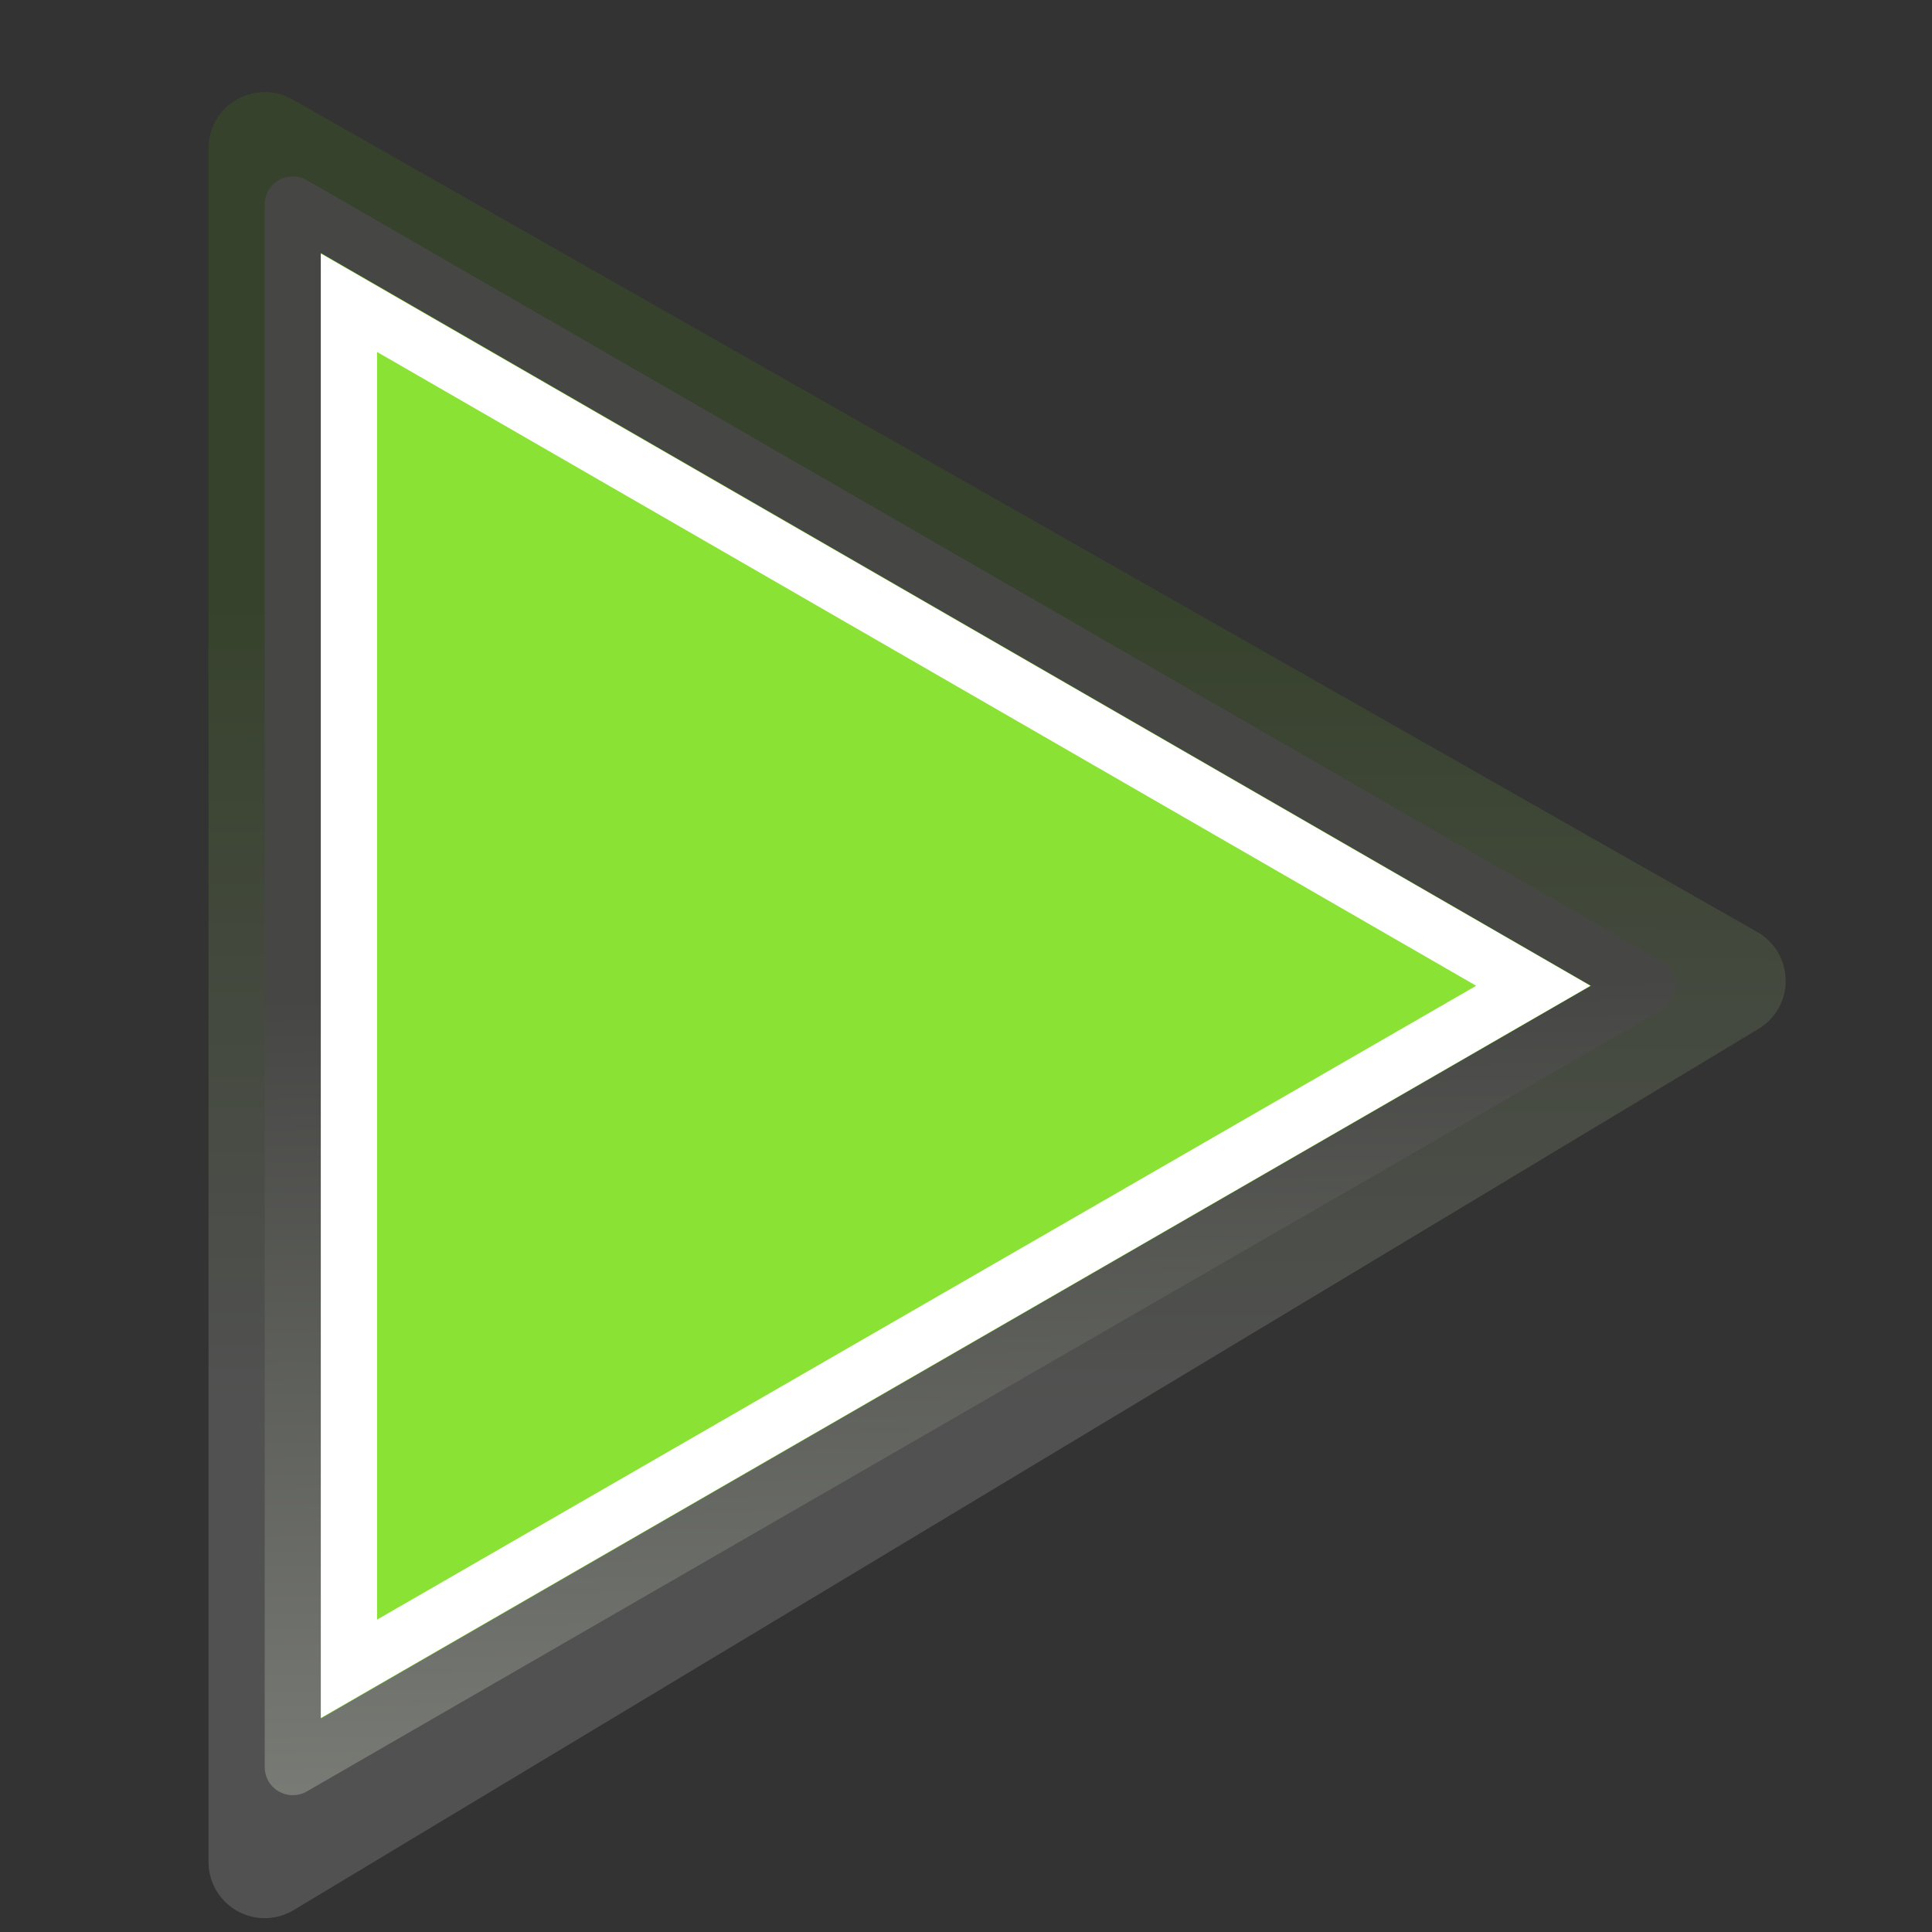 <?xml version="1.0" encoding="UTF-8" standalone="no"?>
<!-- Created with Inkscape (http://www.inkscape.org/) -->

<svg
   xmlns:dc="http://purl.org/dc/elements/1.1/"
   xmlns:cc="http://creativecommons.org/ns#"
   xmlns:rdf="http://www.w3.org/1999/02/22-rdf-syntax-ns#"
   xmlns:svg="http://www.w3.org/2000/svg"
   xmlns="http://www.w3.org/2000/svg"
   xmlns:xlink="http://www.w3.org/1999/xlink"
   xmlns:sodipodi="http://sodipodi.sourceforge.net/DTD/sodipodi-0.dtd"
   xmlns:inkscape="http://www.inkscape.org/namespaces/inkscape"
   width="51.2"
   height="51.2"
   id="svg1307"
   sodipodi:version="0.32"
   inkscape:version="0.92.1 r15371"
   sodipodi:docname="runtool.png.svg"
   inkscape:export-filename="/home/tim/dev/texworks/res/images/runtool.png"
   inkscape:export-xdpi="60"
   inkscape:export-ydpi="60"
   inkscape:output_extension="org.inkscape.output.svg.inkscape"
   version="1.1">
  <rect width="100%" height="100%" fill="#333333" stroke="none"/>
  <defs
     id="defs1309">
    <linearGradient
       inkscape:collect="always"
       id="linearGradient4743">
      <stop
         style="stop-color:#ffffff;stop-opacity:1"
         offset="0"
         id="stop4739" />
      <stop
         style="stop-color:#4e9a06;stop-opacity:1"
         offset="1"
         id="stop4741" />
    </linearGradient>
    <inkscape:perspective
       sodipodi:type="inkscape:persp3d"
       inkscape:vp_x="0 : 25.6 : 1"
       inkscape:vp_y="0 : 1066.6667 : 0"
       inkscape:vp_z="51.2 : 25.6 : 1"
       inkscape:persp3d-origin="25.6 : 17.066667 : 1"
       id="perspective49" />
    <linearGradient
       id="linearGradient2684">
      <stop
         id="stop2686"
         offset="0"
         style="stop-color:#ffffff;stop-opacity:1;" />
      <stop
         id="stop2688"
         offset="1"
         style="stop-color:#000000;stop-opacity:1;" />
    </linearGradient>
    <linearGradient
       id="linearGradient2584">
      <stop
         style="stop-color:#000000;stop-opacity:1;"
         offset="0"
         id="stop2586" />
      <stop
         style="stop-color:#ffffff;stop-opacity:0;"
         offset="1"
         id="stop2588" />
    </linearGradient>
    <linearGradient
       id="linearGradient5075">
      <stop
         style="stop-color:#adb0a8;stop-opacity:1;"
         offset="0"
         id="stop5077" />
      <stop
         style="stop-color:#464744;stop-opacity:1"
         offset="1"
         id="stop5079" />
    </linearGradient>
    <linearGradient
       id="linearGradient2691"
       inkscape:collect="always">
      <stop
         id="stop2693"
         offset="0"
         style="stop-color:#8ae234;stop-opacity:1" />
      <stop
         id="stop2695"
         offset="1"
         style="stop-color:#8ae234;stop-opacity:1" />
    </linearGradient>
    <linearGradient
       id="linearGradient3340">
      <stop
         style="stop-color:#ffffff;stop-opacity:1;"
         offset="0"
         id="stop3342" />
      <stop
         style="stop-color:#ffffff;stop-opacity:0.629;"
         offset="1"
         id="stop3344" />
    </linearGradient>
    <linearGradient
       inkscape:collect="always"
       xlink:href="#linearGradient5075"
       id="linearGradient2306"
       gradientUnits="userSpaceOnUse"
       x1="71.289"
       y1="124.117"
       x2="70.827"
       y2="95"
       gradientTransform="matrix(1.489,0,0,1.489,-77.858,-115.329)" />
    <radialGradient
       inkscape:collect="always"
       xlink:href="#linearGradient2691"
       id="radialGradient2314"
       gradientUnits="userSpaceOnUse"
       gradientTransform="matrix(0.079,-1.245,3.007,0.191,-237.059,151.454)"
       cx="107.588"
       cy="83.991"
       fx="107.588"
       fy="83.991"
       r="12.552" />
    <linearGradient
       inkscape:collect="always"
       xlink:href="#linearGradient4743"
       id="linearGradient2690"
       gradientUnits="userSpaceOnUse"
       gradientTransform="matrix(1.68,0,0,1.68,-91.248,-133.593)"
       x1="70.914"
       y1="101.742"
       x2="70.952"
       y2="88.924" />
  </defs>
  <sodipodi:namedview
     id="base"
     pagecolor="#ffffff"
     bordercolor="#666666"
     borderopacity="0.196"
     inkscape:pageopacity="0.0000000"
     inkscape:pageshadow="2"
     inkscape:zoom="14.280242"
     inkscape:cx="22.512461"
     inkscape:cy="30.994231"
     inkscape:current-layer="layer1"
     showgrid="false"
     inkscape:grid-bbox="true"
     inkscape:document-units="px"
     inkscape:grid-points="true"
     fill="#555753"
     showguides="false"
     inkscape:guide-bbox="true"
     guidetolerance="1px"
     stroke="#555753"
     inkscape:window-width="1640"
     inkscape:window-height="1267"
     inkscape:window-x="0"
     inkscape:window-y="0"
     showborder="true"
     inkscape:showpageshadow="false"
     inkscape:window-maximized="1">
    <sodipodi:guide
       orientation="horizontal"
       position="0,41.596"
       id="guide2194"
       inkscape:locked="false" />
    <sodipodi:guide
       orientation="horizontal"
       position="0,9.615"
       id="guide2196"
       inkscape:locked="false" />
    <sodipodi:guide
       orientation="vertical"
       position="9.615,0"
       id="guide2198"
       inkscape:locked="false" />
    <sodipodi:guide
       orientation="vertical"
       position="41.574,0"
       id="guide2200"
       inkscape:locked="false" />
    <sodipodi:guide
       orientation="horizontal"
       position="0,24.521"
       id="guide2202"
       inkscape:locked="false" />
    <sodipodi:guide
       orientation="vertical"
       position="25.503,0"
       id="guide2204"
       inkscape:locked="false" />
    <sodipodi:guide
       orientation="vertical"
       position="168.527,0"
       id="guide4332"
       inkscape:locked="false" />
    <sodipodi:guide
       orientation="horizontal"
       position="0,-38.467"
       id="guide4334"
       inkscape:locked="false" />
    <sodipodi:guide
       orientation="horizontal"
       position="0,-61.895"
       id="guide4336"
       inkscape:locked="false" />
    <sodipodi:guide
       orientation="vertical"
       position="192.003,0"
       id="guide4338"
       inkscape:locked="false" />
    <sodipodi:guide
       orientation="vertical"
       position="115.117,0"
       id="guide4417"
       inkscape:locked="false" />
    <sodipodi:guide
       orientation="vertical"
       position="138.593,0"
       id="guide4419"
       inkscape:locked="false" />
    <sodipodi:guide
       orientation="horizontal"
       position="0,21.33"
       id="guide5106"
       inkscape:locked="false" />
    <sodipodi:guide
       orientation="horizontal"
       position="0,67.242"
       id="guide5119"
       inkscape:locked="false" />
    <sodipodi:guide
       orientation="horizontal"
       position="0,52.337"
       id="guide5121"
       inkscape:locked="false" />
    <sodipodi:guide
       orientation="horizontal"
       position="0,-91.741"
       id="guide5307"
       inkscape:locked="false" />
    <sodipodi:guide
       orientation="horizontal"
       position="0,-115.296"
       id="guide5309"
       inkscape:locked="false" />
    <sodipodi:guide
       orientation="horizontal"
       position="0,-106.831"
       id="guide3111"
       inkscape:locked="false" />
    <inkscape:grid
       id="GridFromPre046Settings"
       type="xygrid"
       originx="0"
       originy="0"
       spacingx="0.533"
       spacingy="0.533"
       color="#0000ff"
       empcolor="#0000ff"
       opacity="0.2"
       empopacity="0.4"
       empspacing="2" />
  </sodipodi:namedview>
  <g
     inkscape:groupmode="layer"
     id="layer4"
     inkscape:label="contorno"
     style="display:inline" />
  <g
     id="layer1"
     inkscape:label="Layer 1"
     inkscape:groupmode="layer"
     style="display:inline">
    <path
       sodipodi:nodetypes="cccc"
       id="path2682"
       d="M 7.015,49.344 V 3.93 L 45.833,25.992 Z"
       style="color:#000000;display:inline;overflow:visible;visibility:visible;opacity:0.15;fill:none;fill-opacity:1;fill-rule:evenodd;stroke:url(#linearGradient2690);stroke-width:2.978;stroke-linecap:square;stroke-linejoin:round;stroke-miterlimit:4;stroke-dasharray:none;stroke-dashoffset:0;stroke-opacity:1;marker:none;marker-start:none;marker-mid:none;marker-end:none"
       inkscape:r_cx="true"
       inkscape:r_cy="true"
       inkscape:connector-curvature="0" />
    <path
       inkscape:r_cy="true"
       inkscape:r_cx="true"
       style="color:#000000;display:inline;overflow:visible;visibility:visible;fill:url(#radialGradient2314);fill-opacity:1;fill-rule:evenodd;stroke:none;stroke-width:1.489;stroke-linecap:square;stroke-linejoin:round;stroke-miterlimit:4;stroke-dasharray:none;stroke-dashoffset:0;stroke-opacity:1;marker:none;marker-start:none;marker-mid:none;marker-end:none"
       d="M 7.759,46.83 V 5.419 L 43.648,26.124 Z"
       id="path3375"
       sodipodi:nodetypes="cccc"
       inkscape:connector-curvature="0" />
    <path
       inkscape:r_cy="true"
       inkscape:r_cx="true"
       style="color:#000000;display:inline;overflow:visible;visibility:visible;fill:none;fill-opacity:1;fill-rule:evenodd;stroke:url(#linearGradient2306);stroke-width:1.489;stroke-linecap:square;stroke-linejoin:round;stroke-miterlimit:4;stroke-dasharray:none;stroke-dashoffset:0;stroke-opacity:1;marker:none;marker-start:none;marker-mid:none;marker-end:none"
       d="M 7.759,46.83 V 5.419 L 43.648,26.124 Z"
       id="path2479"
       sodipodi:nodetypes="cccc"
       inkscape:connector-curvature="0" />
    <path
       inkscape:r_cy="true"
       inkscape:r_cx="true"
       style="color:#000000;display:inline;overflow:visible;visibility:visible;fill:#ffffff;fill-opacity:1;fill-rule:evenodd;stroke:none;stroke-width:4.467;stroke-linecap:square;stroke-linejoin:miter;stroke-miterlimit:4;stroke-dasharray:none;stroke-dashoffset:0;stroke-opacity:1;marker:none;marker-start:none;marker-mid:none;marker-end:none"
       d="M 8.503,6.721 V 45.528 L 42.145,26.124 Z M 9.992,9.327 39.12,26.124 9.992,42.922 Z"
       id="path2481"
       sodipodi:nodetypes="cccccccc"
       inkscape:connector-curvature="0" />
  </g>
</svg>
